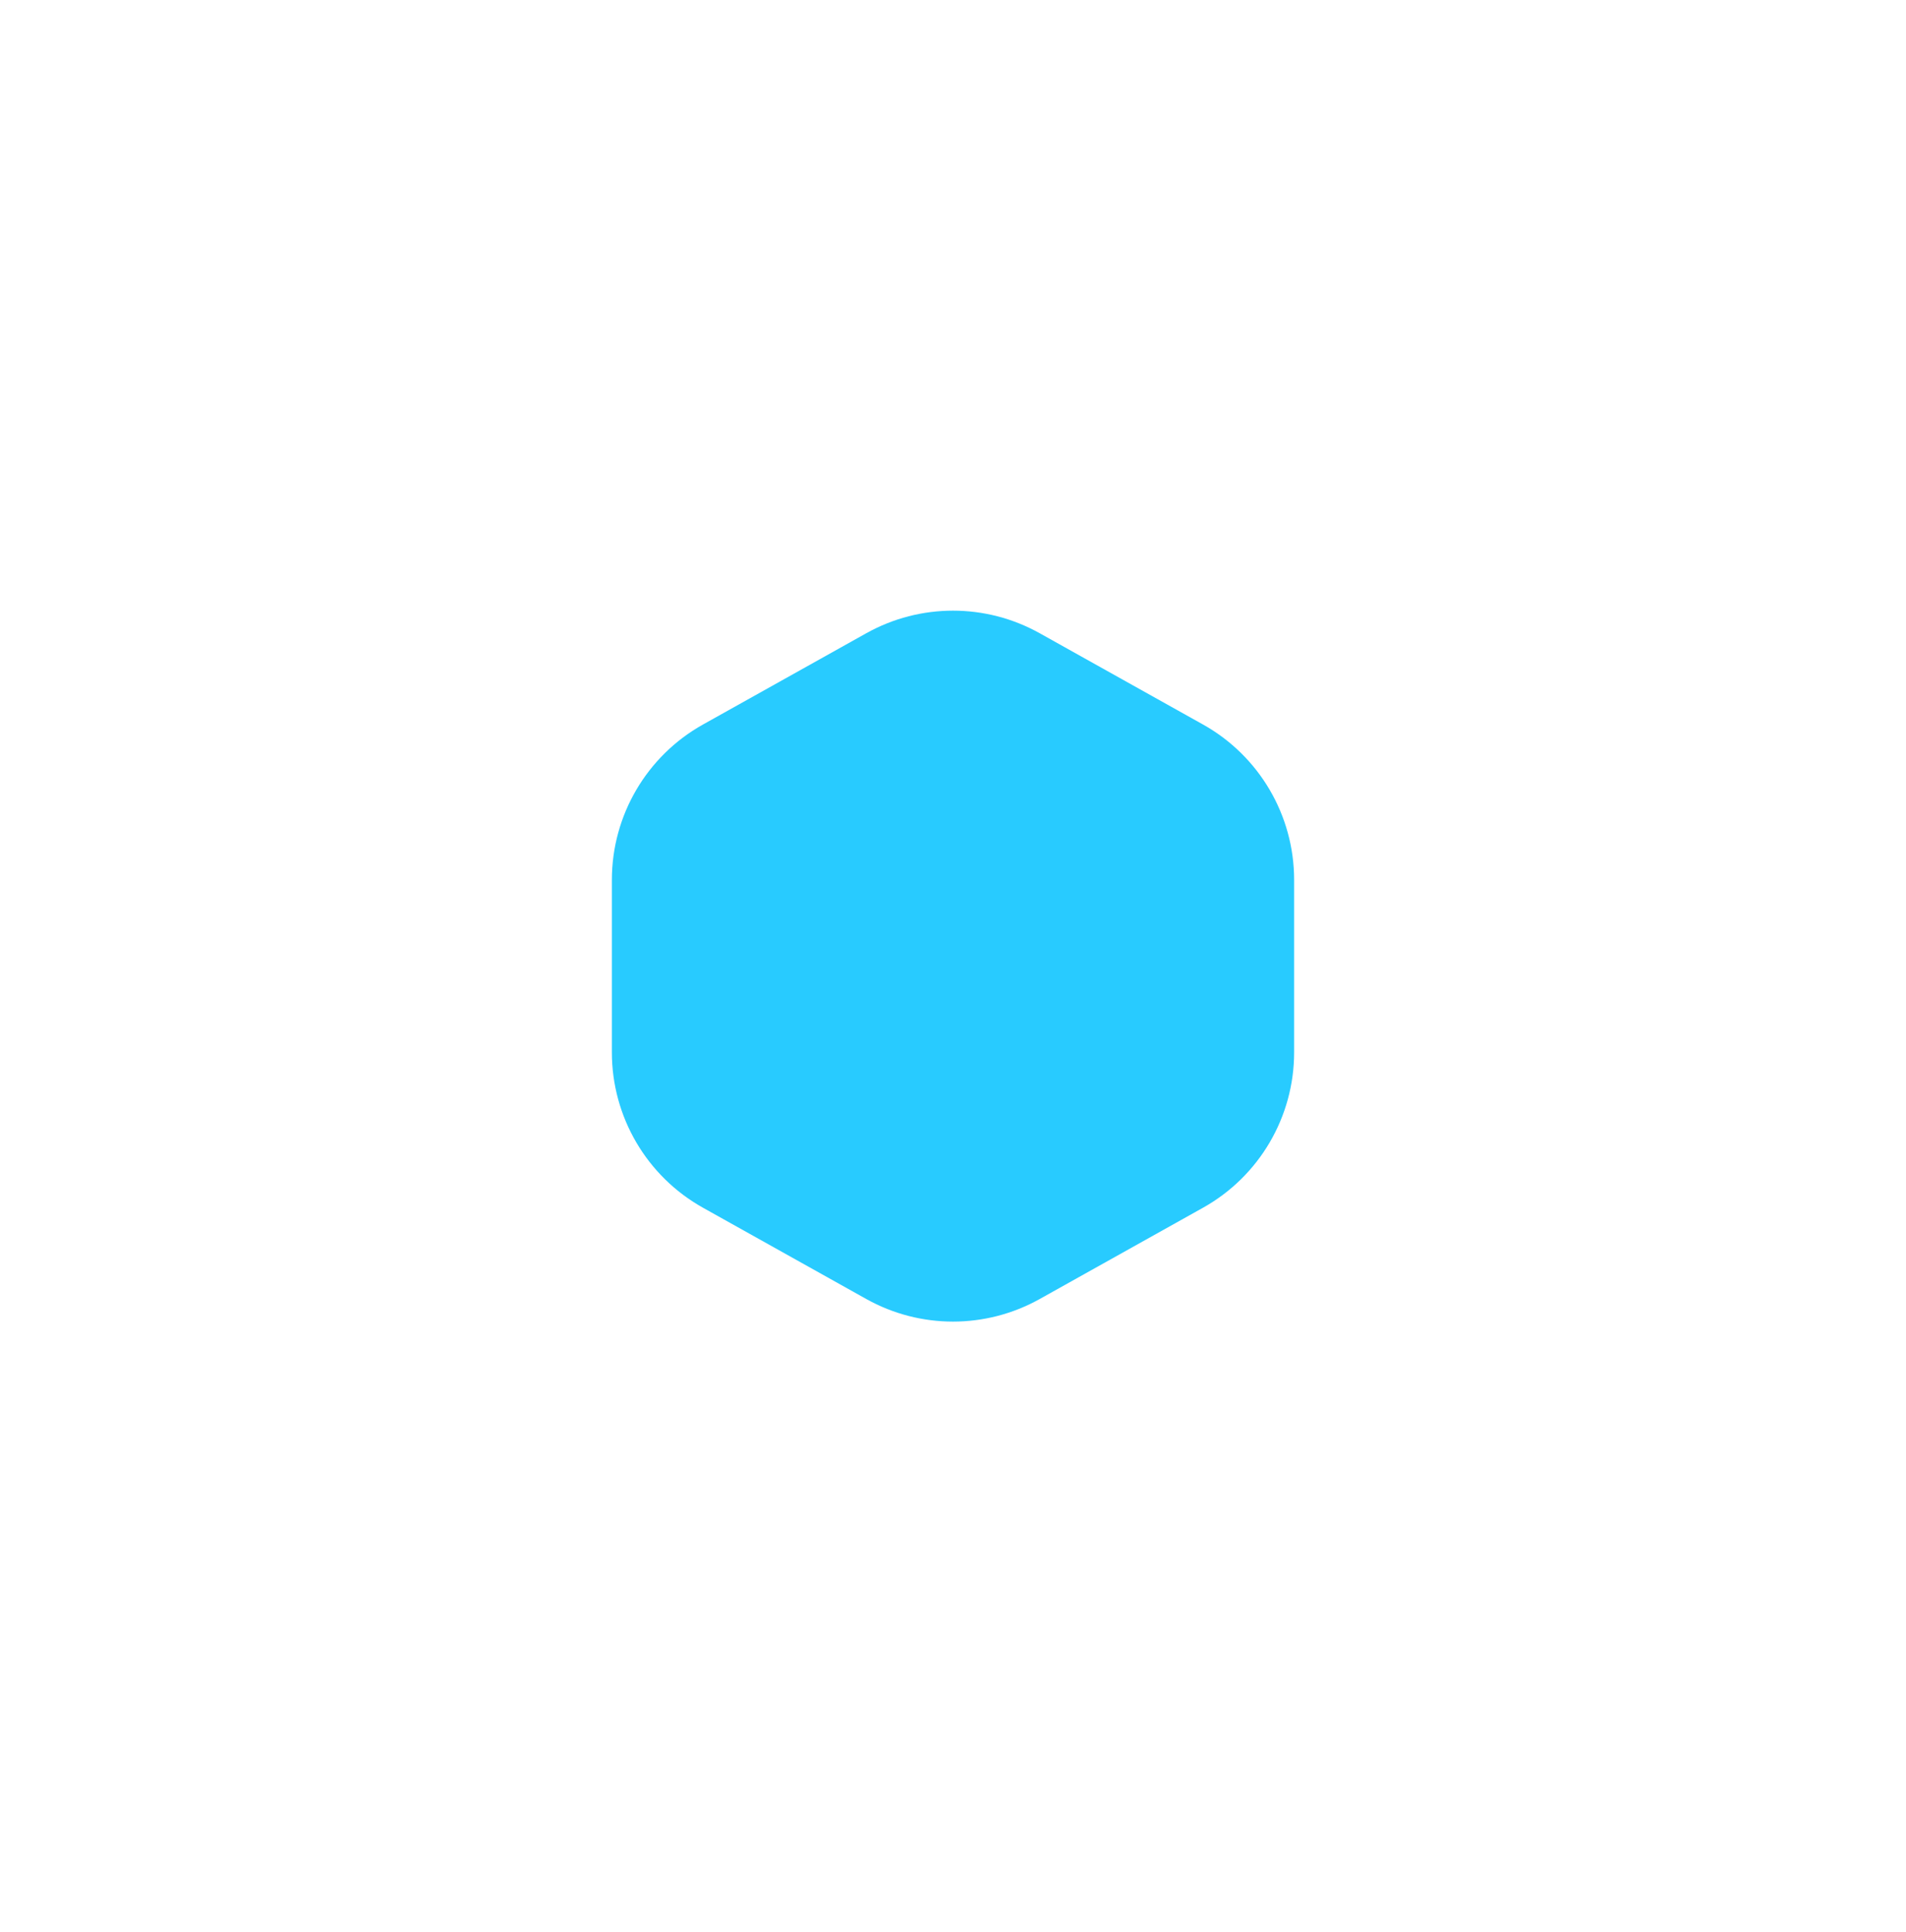 <svg width="75" height="76" viewBox="0 0 75 76" fill="none" xmlns="http://www.w3.org/2000/svg">
<g id="Polygon 32" filter="url(#filter0_d_48_2310)">
<path d="M25.086 20.908C27.207 19.722 29.793 19.722 31.914 20.908L38.338 24.497C40.552 25.734 41.923 28.071 41.923 30.607V37.393C41.923 39.929 40.552 42.266 38.338 43.503L31.914 47.092C29.793 48.278 27.207 48.278 25.086 47.092L18.662 43.503C16.448 42.266 15.077 39.929 15.077 37.393V30.607C15.077 28.071 16.448 25.734 18.662 24.497L25.086 20.908Z" fill="#28CBFF"/>
</g>
<defs>
<filter id="filter0_d_48_2310" x="0.077" y="0.019" width="74.847" height="75.963" filterUnits="userSpaceOnUse" color-interpolation-filters="sRGB">
<feFlood flood-opacity="0" result="BackgroundImageFix"/>
<feColorMatrix in="SourceAlpha" type="matrix" values="0 0 0 0 0 0 0 0 0 0 0 0 0 0 0 0 0 0 127 0" result="hardAlpha"/>
<feOffset dx="9" dy="4"/>
<feGaussianBlur stdDeviation="12"/>
<feComposite in2="hardAlpha" operator="out"/>
<feColorMatrix type="matrix" values="0 0 0 0 0 0 0 0 0 0 0 0 0 0 0 0 0 0 0.1 0"/>
<feBlend mode="normal" in2="BackgroundImageFix" result="effect1_dropShadow_48_2310"/>
<feBlend mode="normal" in="SourceGraphic" in2="effect1_dropShadow_48_2310" result="shape"/>
</filter>
</defs>
</svg>
